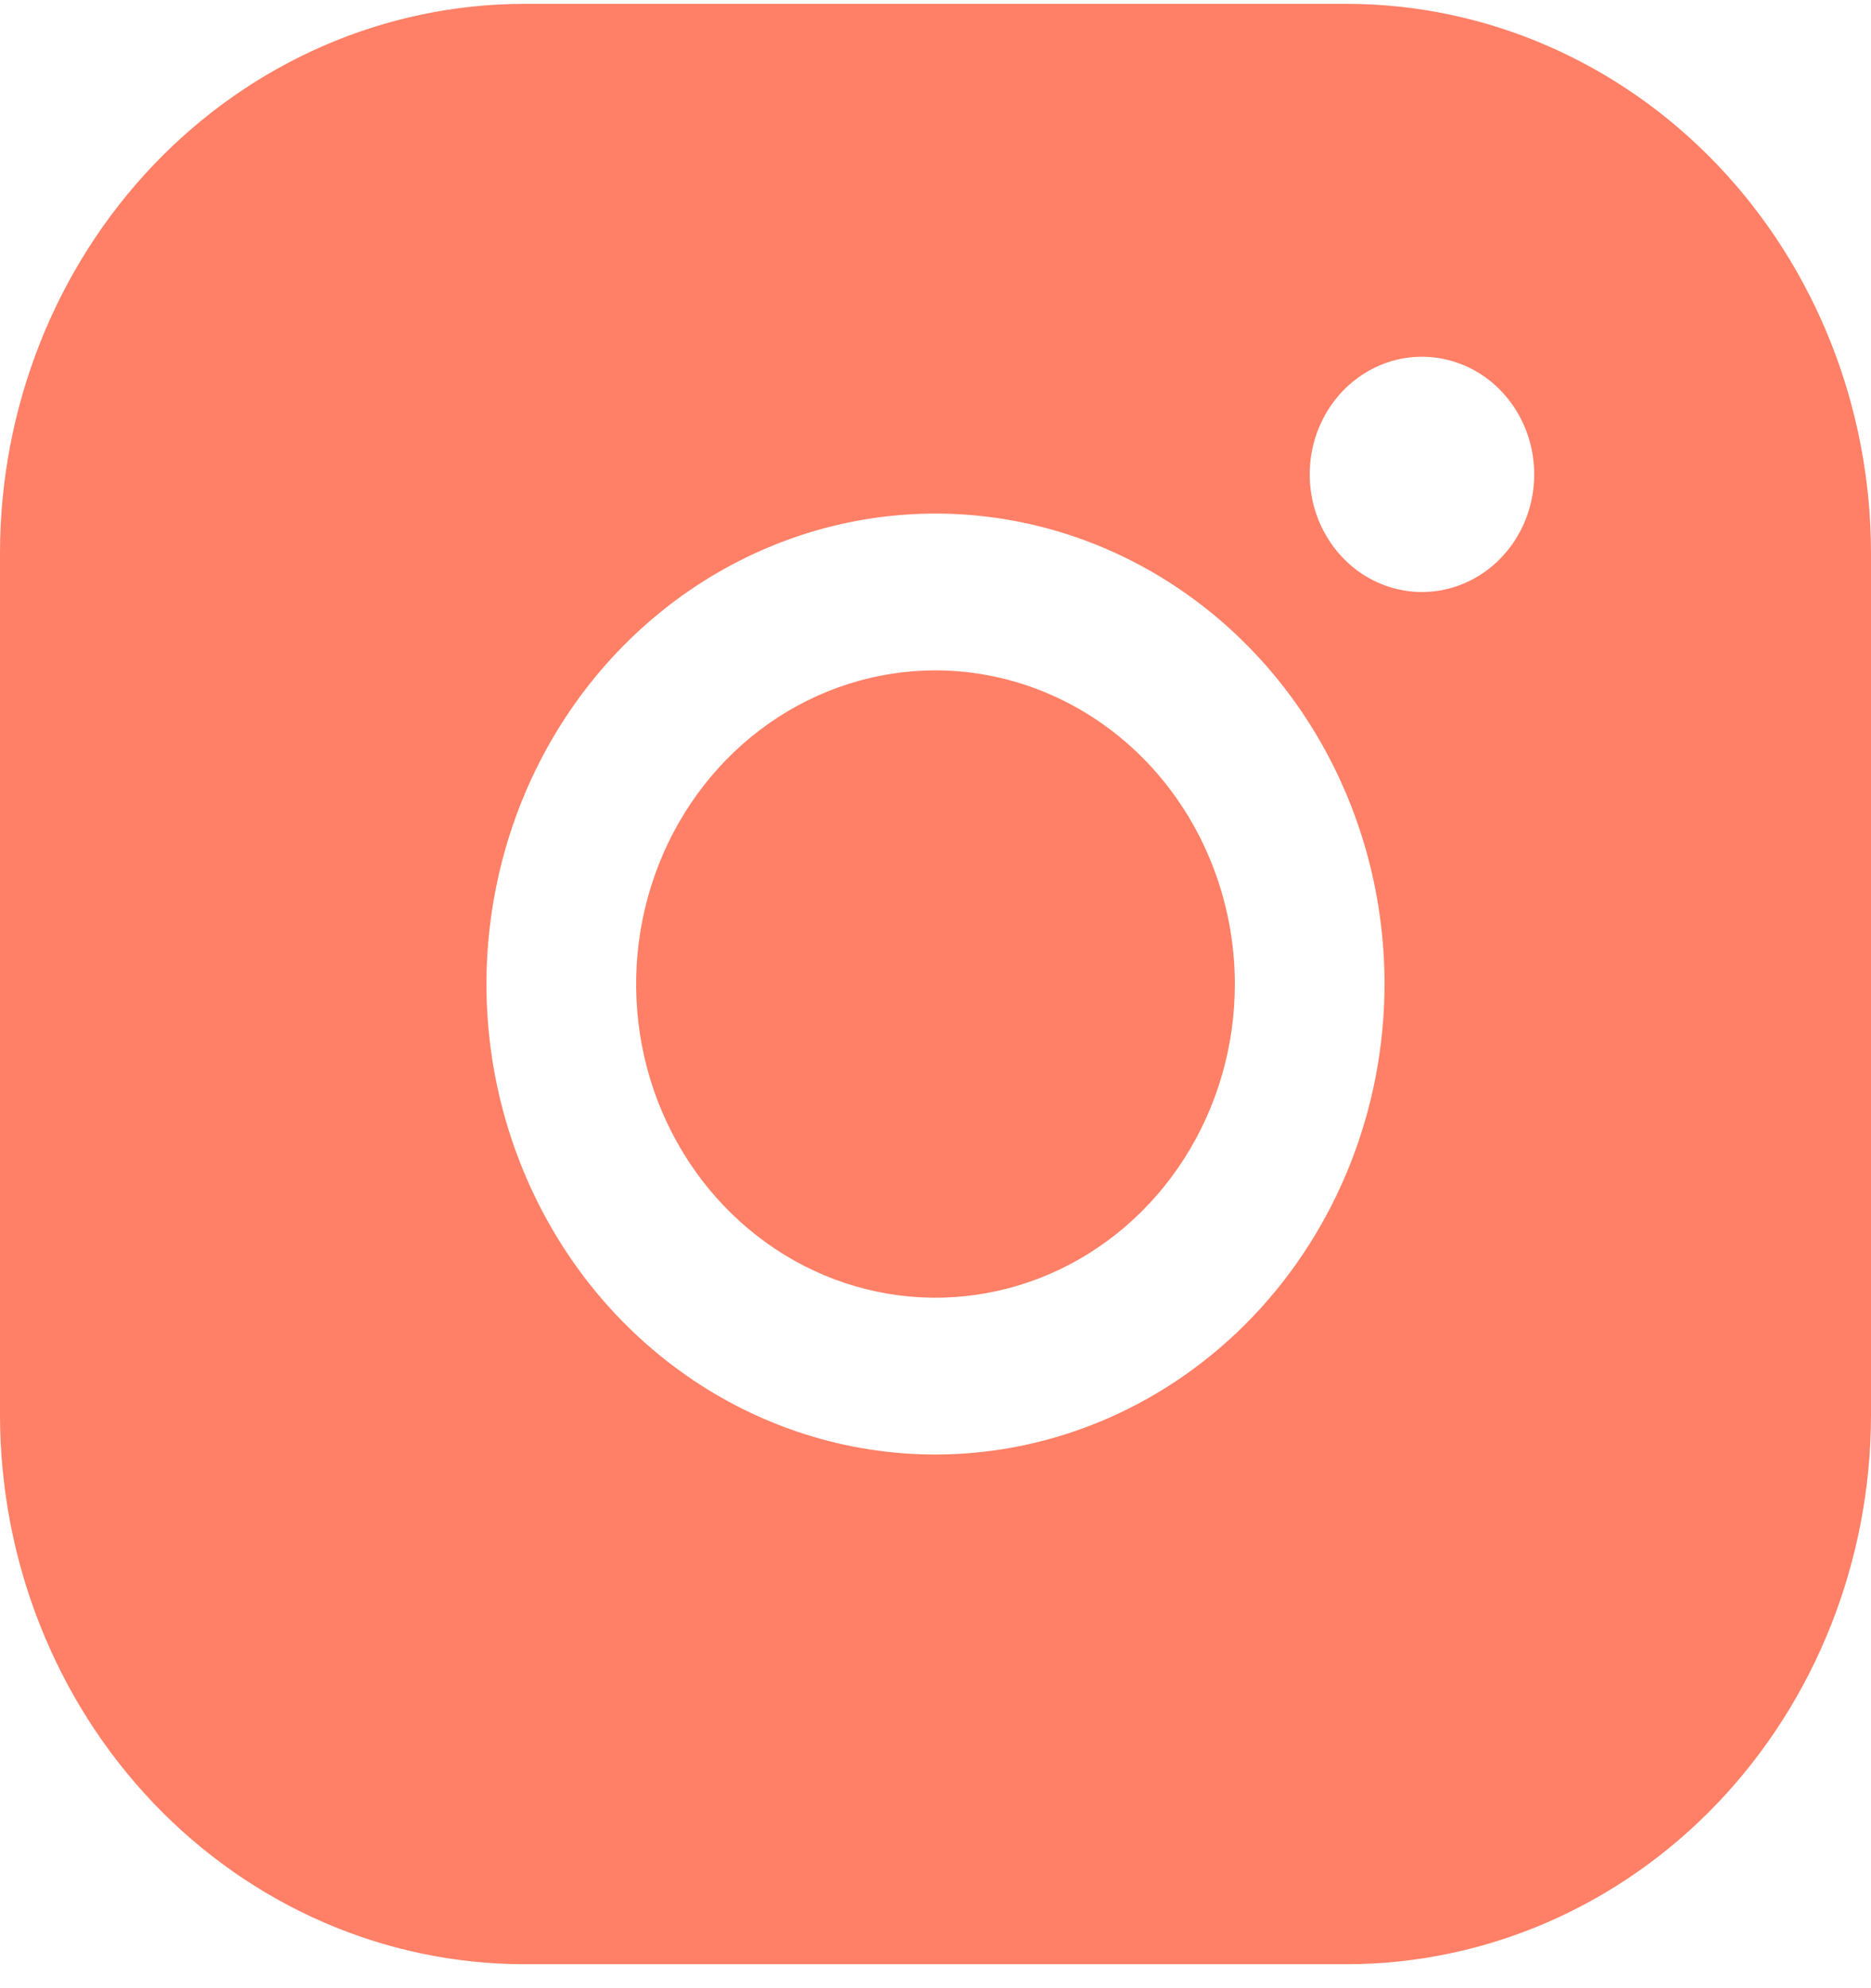 <svg viewBox="0 0 32 34" fill="none" xmlns="http://www.w3.org/2000/svg">
<path d="M21.12 16.828C21.12 17.889 20.82 18.926 20.257 19.808C19.695 20.69 18.895 21.378 17.959 21.784C17.024 22.19 15.994 22.296 15.001 22.089C14.008 21.882 13.096 21.371 12.38 20.621C11.664 19.871 11.176 18.915 10.978 17.875C10.781 16.834 10.882 15.756 11.27 14.776C11.657 13.796 12.313 12.958 13.155 12.368C13.998 11.779 14.987 11.464 16 11.464C17.357 11.466 18.659 12.032 19.619 13.037C20.578 14.043 21.118 15.406 21.12 16.828ZM32 9.453V24.204C31.997 26.692 31.052 29.078 29.373 30.838C27.693 32.597 25.416 33.587 23.04 33.59H8.96C6.584 33.587 4.307 32.597 2.627 30.838C0.948 29.078 0.003 26.692 0 24.204V9.453C0.003 6.964 0.948 4.579 2.627 2.819C4.307 1.059 6.584 0.069 8.96 0.066H23.04C25.416 0.069 27.693 1.059 29.373 2.819C31.052 4.579 31.997 6.964 32 9.453ZM23.68 16.828C23.68 15.237 23.23 13.681 22.386 12.358C21.542 11.035 20.342 10.004 18.939 9.395C17.536 8.786 15.992 8.627 14.502 8.937C13.012 9.248 11.643 10.014 10.569 11.139C9.495 12.264 8.764 13.698 8.468 15.259C8.171 16.819 8.323 18.437 8.905 19.907C9.486 21.377 10.47 22.634 11.733 23.518C12.996 24.402 14.481 24.874 16 24.874C18.036 24.872 19.988 24.023 21.428 22.515C22.868 21.006 23.678 18.961 23.68 16.828ZM26.24 8.112C26.24 7.714 26.127 7.325 25.916 6.995C25.705 6.664 25.406 6.406 25.055 6.254C24.704 6.102 24.318 6.062 23.945 6.139C23.573 6.217 23.231 6.409 22.962 6.69C22.694 6.971 22.511 7.33 22.437 7.72C22.363 8.11 22.401 8.514 22.546 8.882C22.692 9.249 22.938 9.564 23.253 9.785C23.569 10.006 23.94 10.124 24.32 10.124C24.829 10.124 25.318 9.912 25.678 9.534C26.038 9.157 26.24 8.646 26.24 8.112Z" fill="#FF8066"/>
</svg>
